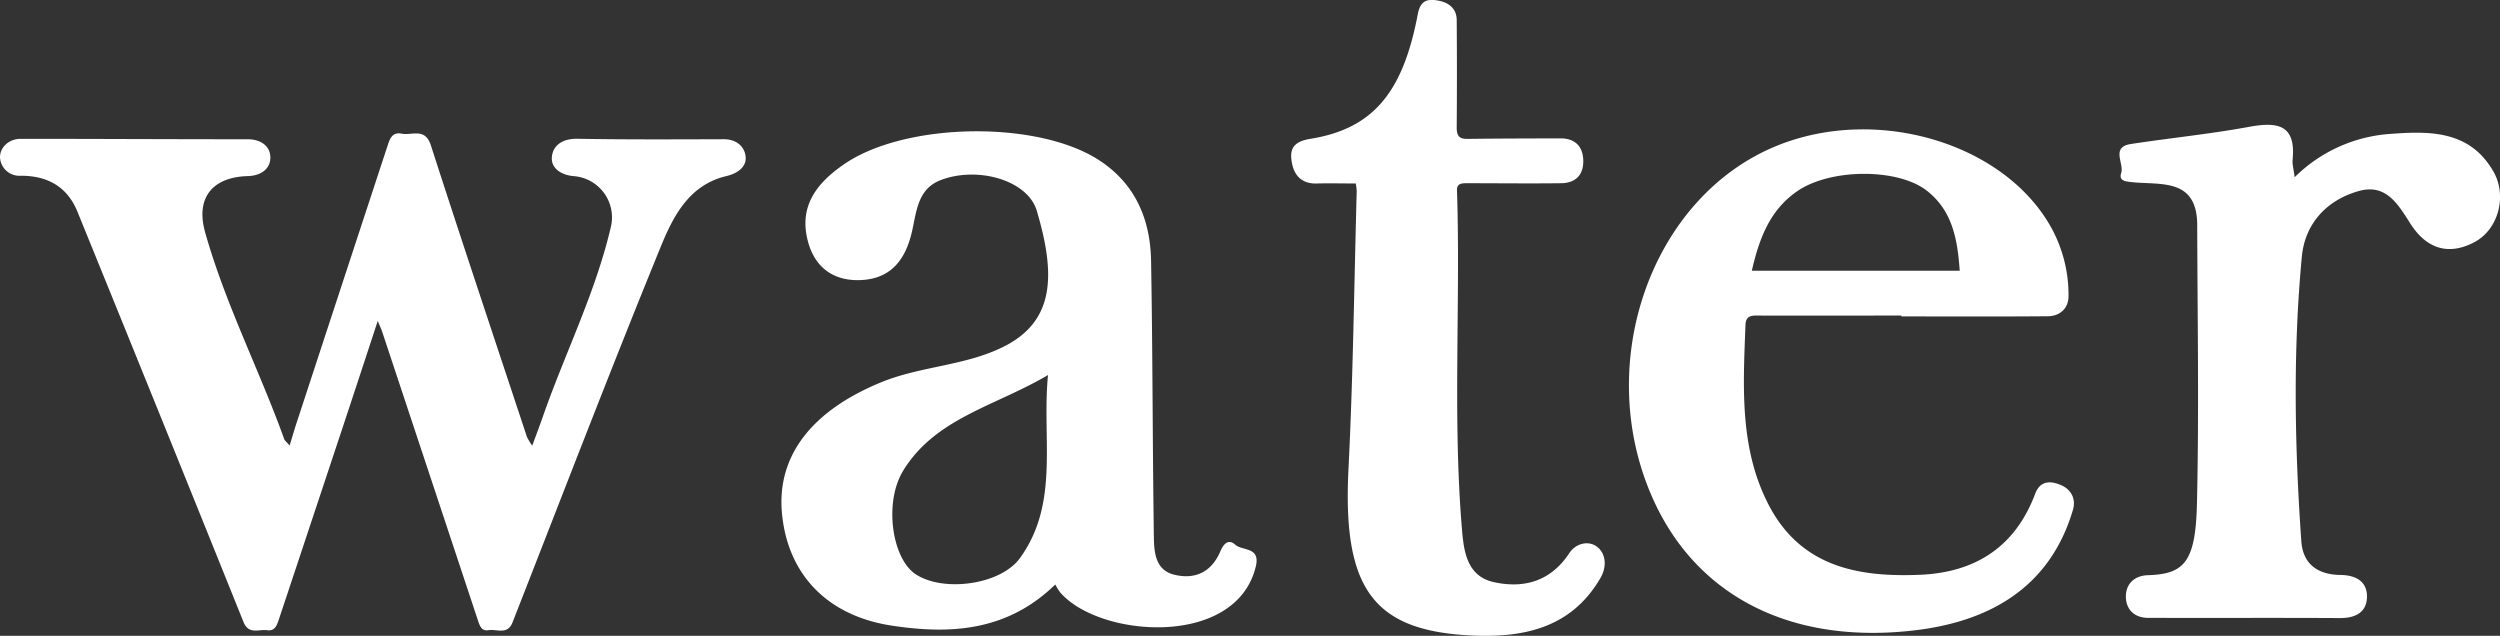 <svg xmlns="http://www.w3.org/2000/svg" viewBox="0 0 837.5 213"><rect x="0" y="0" width="837.5" height="213" fill="#333333" stroke="none"/><defs><style>.cls-1{fill:#fff;}</style></defs><title>Water_White</title><g id="Layer_2" data-name="Layer 2"><g id="Layer_1-2" data-name="Layer 1"><path class="cls-1" d="M243.3,59c-12.65,3-17.91,13.77-22.06,23.92-17,41.65-33.13,83.68-49.54,125.58-1.68,4.31-5.29,2.14-8.09,2.61-2.18.37-2.84-1.31-3.41-3q-16.08-48.5-32.18-97c-.28-.87-.69-1.69-1.48-3.59-3.75,11.42-7.14,21.76-10.56,32.09q-11.34,34.17-22.71,68.34c-.64,1.91-1.45,3.51-3.77,3.17-2.79-.4-6.18,1.6-7.94-2.78Q53.89,139.55,25.93,70.88c-3.38-8.28-10-12.07-19.07-12A6.51,6.51,0,0,1,0,52.67c0-3.35,3-6.15,6.9-6.16,25.36,0,50.72.15,76.08.14,4.33,0,7.5,2.21,7.59,6,.08,3.95-3.22,6.23-7.53,6.34-12,.33-17.53,7.4-14.34,18.76,6.71,23.91,18.1,46,26.5,69.31.22.62.88,1.08,1.82,2.19.9-2.93,1.57-5.27,2.33-7.58q15.25-46.52,30.53-93c.76-2.33,1.6-4.51,4.69-3.89,3.47.68,7.83-2.13,9.78,3.94,10.52,32.61,21.4,65.1,32.17,97.63a20.27,20.27,0,0,0,1.78,2.94c1.37-3.74,2.46-6.58,3.46-9.45,7.41-21.31,17.67-41.59,22.85-63.68A13.86,13.86,0,0,0,192.12,59c-4.15-.38-7.59-2.63-7.24-6.42.37-4.05,3.77-6.19,8.59-6.09,16.32.29,32.64.2,49,.15,4.18,0,7,2.38,7.32,5.9S246.89,58.15,243.3,59Z"/><path class="cls-1" d="M413.79,182.46c-2.32-2.12-4-.08-4.92,2.13-2.91,6.85-8.19,9.6-15.23,8-6.48-1.42-7-7.32-7.09-12.41-.46-30.94-.39-61.88-.94-92.82-.25-13.8-5.2-25.7-17.32-33.64C347.6,40.2,303.44,40.92,282.94,54.9c-9.27,6.32-15.39,14.09-12.32,25.82,2.34,9,8.78,13.66,18.22,13.08,10-.62,14.61-7.22,16.68-16.25,1.52-6.66,1.87-14.23,9.58-17.2,12.4-4.77,29.18,0,32.22,10.25,6.31,21.28,6.12,36.85-11,45.49-13,6.53-27.83,6.5-41.19,12-23.08,9.48-34.88,24.52-33.19,43.65,1.79,20.27,14.79,34.44,36.64,37.82,19.53,3,38.69,2.07,54.94-13.75a20.55,20.55,0,0,0,1.62,2.62c13.13,15.28,59,18.7,65.56-8.68C422.28,183.08,416.22,184.65,413.79,182.46ZM341.65,187c-6.57,9-25.82,11.48-35,5.3-7.86-5.3-10.6-24-4.06-34.66,10.8-17.63,30.86-21.57,48.49-32C349,147.27,355,168.64,341.65,187Z"/><path class="cls-1" d="M690.19,162.4c-2.85-1.14-6.61-1.76-8.4,3-6.66,17.69-19.89,26.35-38.53,27.15-21,.89-40.17-2.75-50.89-23.68-9.73-19-8.39-39.59-7.64-60,.09-2.36,1.14-3.17,3.49-3.16,16.25.07,32.5,0,48.75,0V106c16.39,0,32.77.09,49.15-.06,4-.05,6.82-2.73,6.83-6.59a46.69,46.69,0,0,0-5.65-22.86c-15.58-28.47-58.37-41.32-92-27.68-41.91,17-61.65,72.37-41.9,117.54,14.39,32.9,45.71,49.24,86.33,45,29.29-3,47.59-16.58,54.68-40.46C695.67,166.69,693.39,163.67,690.19,162.4ZM602.46,63.79c11.18-7.39,33.26-7.41,42.91,0,8.73,6.74,10.39,16.43,11.14,26.91H586.86C589.36,79.79,593,70.08,602.46,63.79Z"/><path class="cls-1" d="M829,81.08c-8.87,4.74-16.24,2.13-21.54-6.19-4.06-6.38-8.07-13.39-17.1-10.94-10.92,3-18.21,11-19.24,22-3,31.72-2.41,63.56-.18,95.34.54,7.77,5.61,11.23,13.1,11.32,5.17.05,9.08,2.17,8.89,7.56-.19,5.11-4.06,6.91-9.08,6.88-21.4-.12-42.81,0-64.22-.07-4.54,0-7.41-2.74-7.46-7.06s2.88-7.09,7.36-7.23c12.23-.37,16-4.42,16.45-24,.72-31.09.17-62.21.09-93.32C736,59.43,723.68,62.07,714,61c-2.07-.23-4.22-.45-3.41-3,1.07-3.27-3.6-8.73,3.32-9.77,13.14-2,26.39-3.32,39.44-5.72,9.49-1.75,15.84-.9,14.68,11-.15,1.57.35,3.2.68,5.86a50.33,50.33,0,0,1,32.5-14.54c13.23-1,26.4-.92,34.14,12.73C839.92,65.62,837,76.8,829,81.08Z"/><path class="cls-1" d="M536.17,193.6c-10.39,17.91-27.89,20.37-45.83,19.13-31.16-2.17-40.53-17-38.6-55.62,1.56-31,1.9-62.06,2.76-93.09a22.42,22.42,0,0,0-.32-2.55c-4.47,0-8.74-.12-13,0-4.7.16-7.41-2.29-8.31-6.52-1-4.72.08-7.47,6.08-8.44,20.87-3.36,31-15.31,36-41.72.89-4.79,3.38-5.26,7-4.56,3.39.65,6,2.63,6.05,6.44q.14,18.06,0,36.1c0,2.67.79,3.79,3.55,3.76,10.41-.13,20.83-.15,31.25-.17,4.53,0,7.27,2.36,7.57,6.84.34,5.06-2.24,8.12-7.41,8.18-10.49.13-21,0-31.45,0-1.7,0-3.5,0-3.42,2.34,1.23,37.88-1.5,75.82,1.67,113.65.61,7.28,1.65,15.65,10.64,17.64,10.17,2.24,19.12-.29,25.31-9.7,2.14-3.27,6.34-4.32,9.23-2.2C538.15,185.54,538.26,190,536.17,193.6Z"/></g></g></svg>